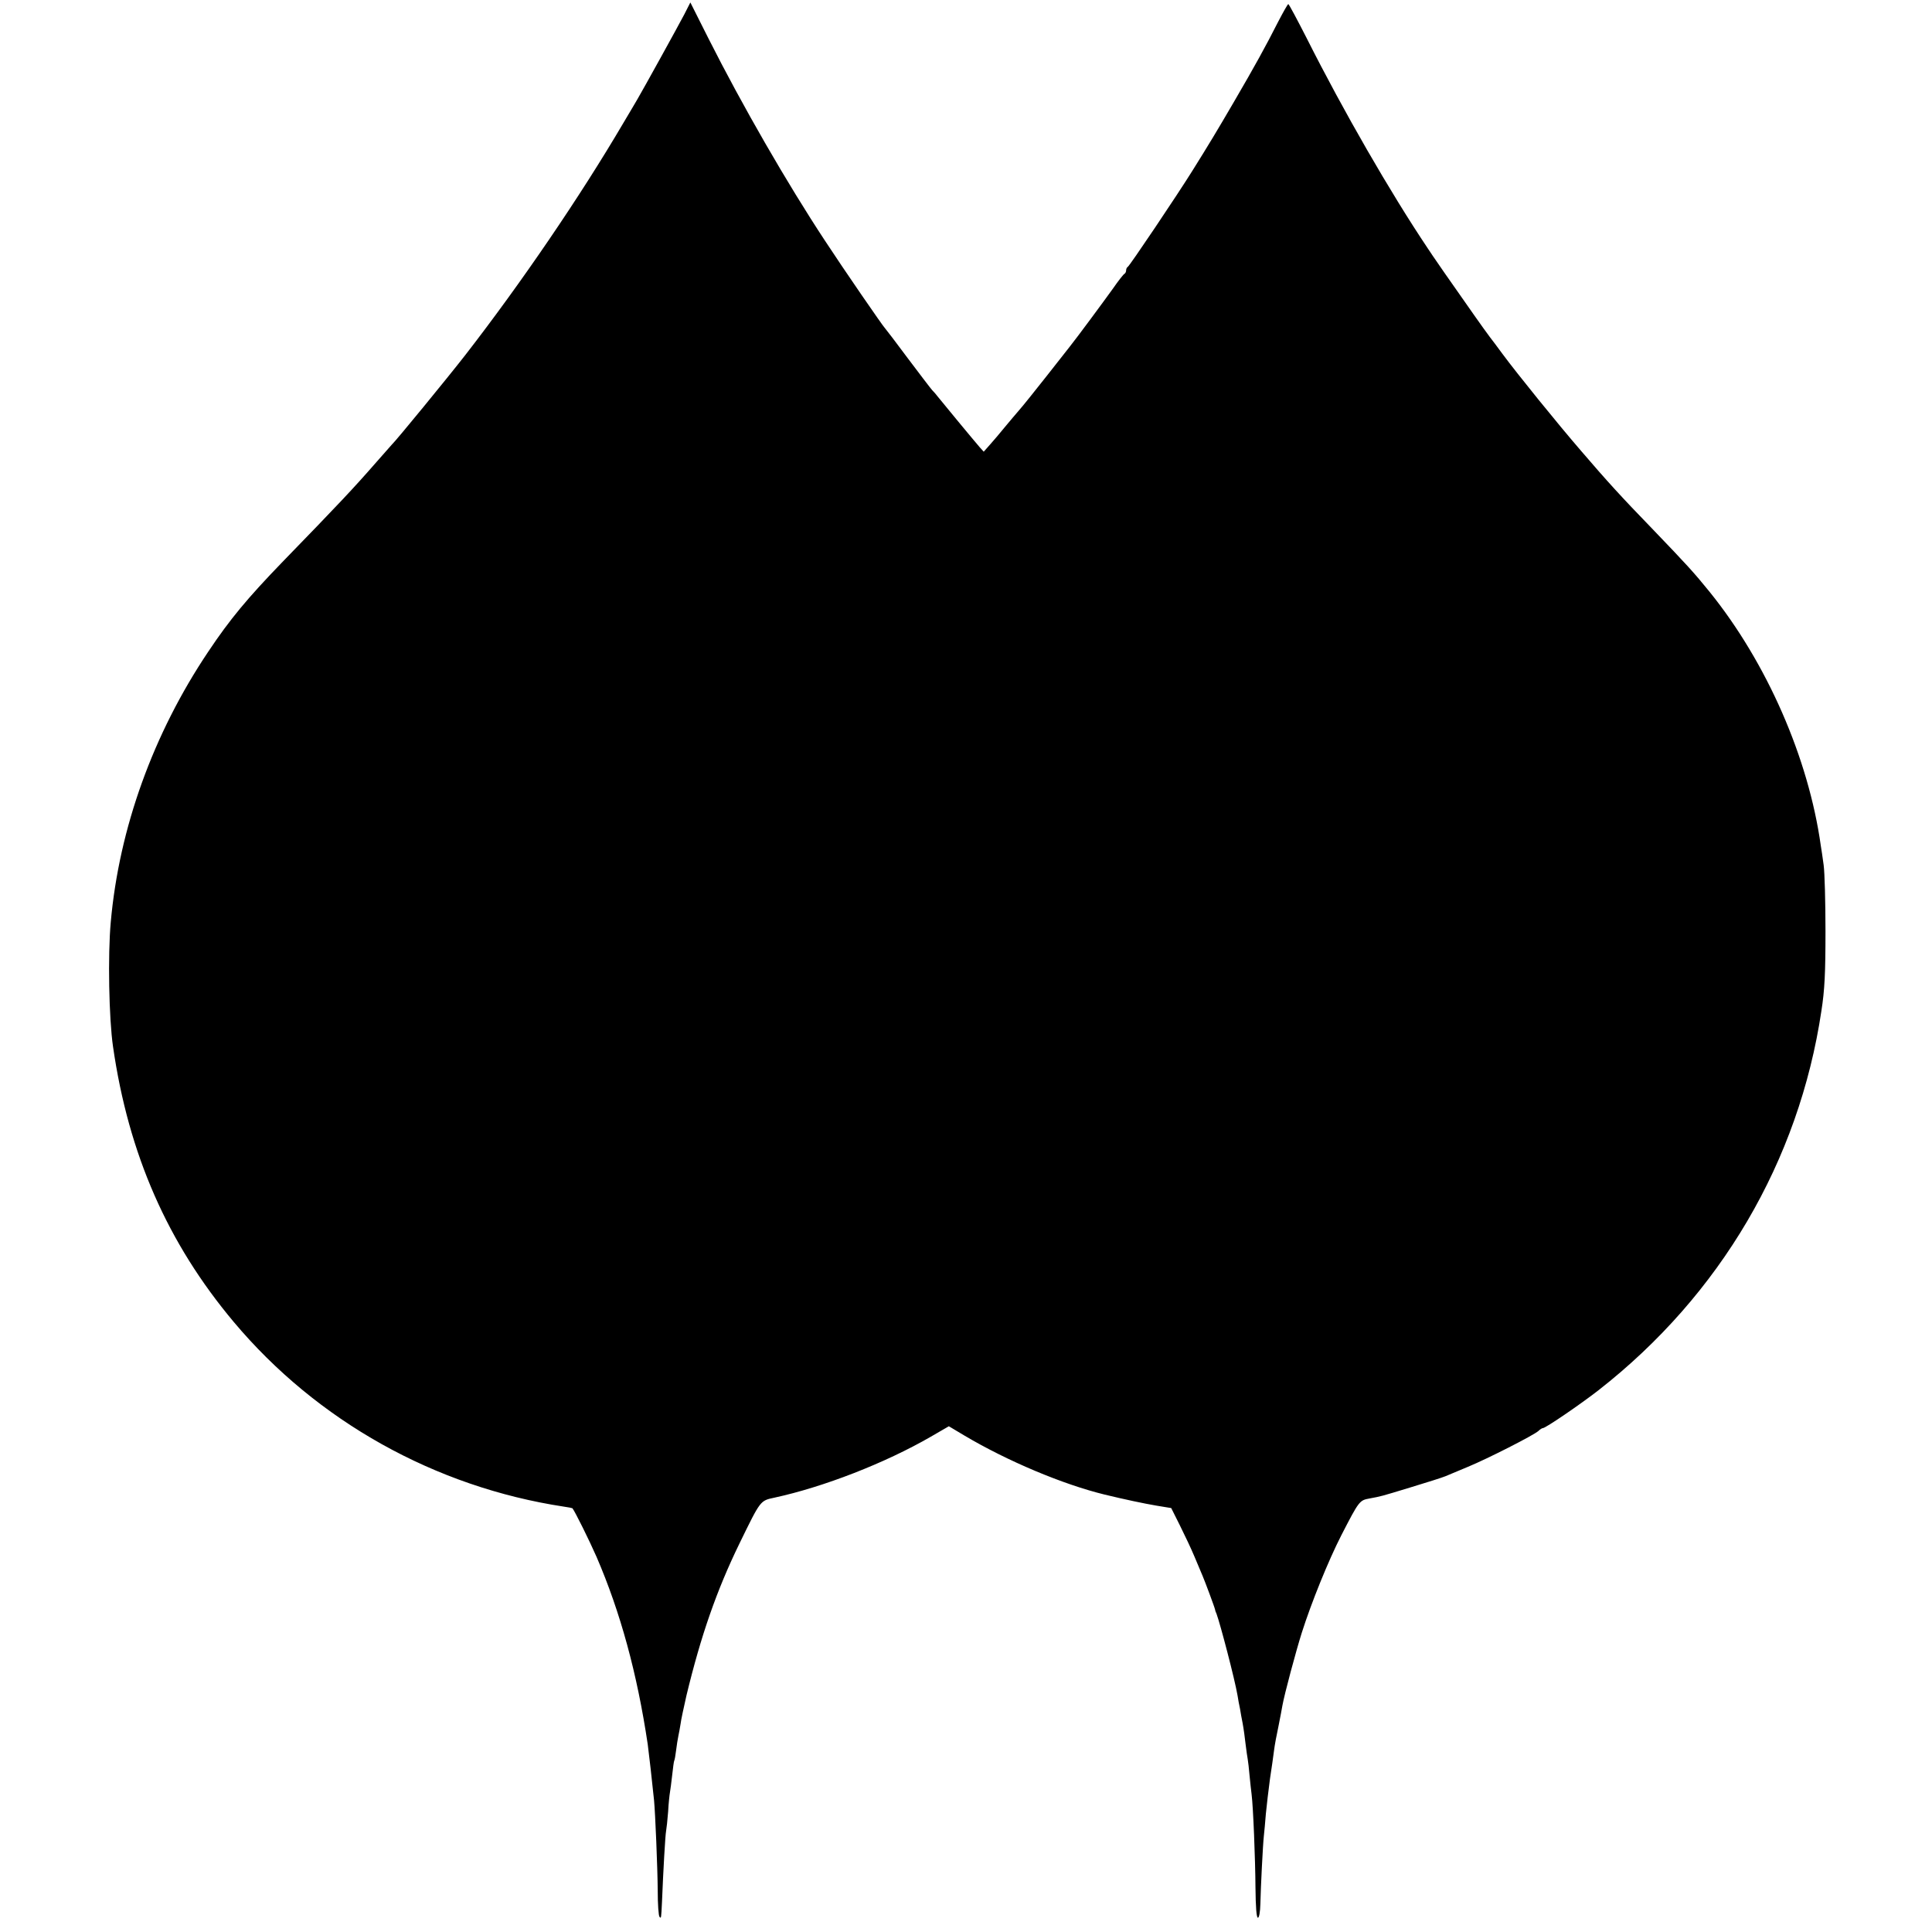 <?xml version="1.0" standalone="no"?>
<!DOCTYPE svg PUBLIC "-//W3C//DTD SVG 20010904//EN"
 "http://www.w3.org/TR/2001/REC-SVG-20010904/DTD/svg10.dtd">
<svg version="1.0" xmlns="http://www.w3.org/2000/svg"
 width="947pt" height="947pt" viewBox="0 0 947 947"
 preserveAspectRatio="xMidYMid meet">
<g transform="translate(0,947) scale(0.1,-0.1)"
fill="#000000" stroke="none">
<path d="M3355 9401 c-32 -61 -201 -367 -231 -418 -10 -18 -41 -69 -68 -115
-212 -361 -502 -786 -775 -1138 -88 -113 -342 -423 -361 -440 -3 -3 -36 -41
-75 -85 -109 -125 -183 -204 -460 -489 -171 -177 -258 -281 -364 -440 -270
-402 -437 -866 -478 -1325 -15 -163 -9 -475 11 -611 76 -528 268 -964 592
-1350 408 -486 987 -809 1618 -905 22 -3 41 -7 42 -8 12 -15 83 -158 118 -238
117 -271 199 -571 251 -919 5 -36 22 -186 31 -275 6 -64 17 -326 18 -442 0
-67 4 -125 9 -129 8 -9 8 -8 12 76 6 149 16 326 20 345 2 11 7 54 10 95 2 41
7 84 9 95 2 11 7 49 11 85 4 36 8 67 10 70 2 3 6 25 9 50 3 25 8 56 11 70 3
14 8 41 11 60 2 19 16 82 29 140 71 294 148 515 260 745 104 213 101 209 171
224 240 52 542 169 767 299 l88 51 77 -46 c211 -125 482 -239 687 -289 99 -24
194 -44 253 -54 l73 -12 43 -86 c24 -48 56 -116 71 -152 15 -36 33 -78 40 -95
12 -28 59 -154 61 -165 0 -3 3 -12 7 -20 19 -52 89 -319 103 -400 4 -25 8 -47
9 -50 1 -3 5 -25 9 -50 5 -25 10 -52 11 -60 2 -9 6 -43 10 -75 4 -33 9 -68 11
-78 2 -10 6 -46 9 -80 3 -34 8 -75 10 -92 8 -63 18 -316 19 -457 1 -97 5 -148
12 -148 6 0 11 28 12 67 2 86 12 287 17 333 2 19 7 69 10 110 4 41 13 118 20
170 8 52 17 115 20 140 3 25 13 79 22 120 8 41 17 86 19 100 10 56 66 265 95
357 47 148 131 355 194 478 87 169 89 171 138 180 58 11 49 8 203 55 76 23
152 47 169 54 16 7 66 28 110 46 95 39 323 155 346 176 8 8 18 14 22 14 13 0
183 116 273 186 597 467 982 1123 1092 1859 16 102 20 185 20 390 0 143 -4
289 -9 325 -5 36 -11 79 -14 95 -60 429 -264 896 -545 1244 -77 95 -110 131
-278 306 -157 162 -226 238 -352 385 -115 133 -314 379 -385 475 -16 22 -33
45 -37 50 -29 37 -66 88 -165 230 -62 88 -117 167 -122 175 -6 8 -26 38 -44
65 -181 270 -413 672 -592 1028 -47 92 -87 167 -90 167 -3 0 -25 -39 -50 -87
-62 -122 -112 -213 -217 -393 -84 -144 -122 -207 -202 -335 -74 -119 -310
-470 -318 -473 -4 -2 -8 -10 -8 -17 0 -7 -4 -15 -8 -17 -4 -1 -30 -34 -57 -73
-43 -60 -176 -240 -212 -285 -6 -8 -57 -73 -114 -145 -56 -71 -116 -146 -133
-165 -17 -20 -49 -57 -71 -84 -22 -27 -54 -65 -72 -85 l-31 -35 -19 21 c-23
26 -194 233 -208 251 -5 7 -17 21 -26 30 -8 9 -62 80 -120 157 -57 77 -107
142 -110 145 -10 9 -206 294 -295 430 -186 282 -405 662 -571 991 l-89 177
-29 -57z"/>
</g>
</svg>
